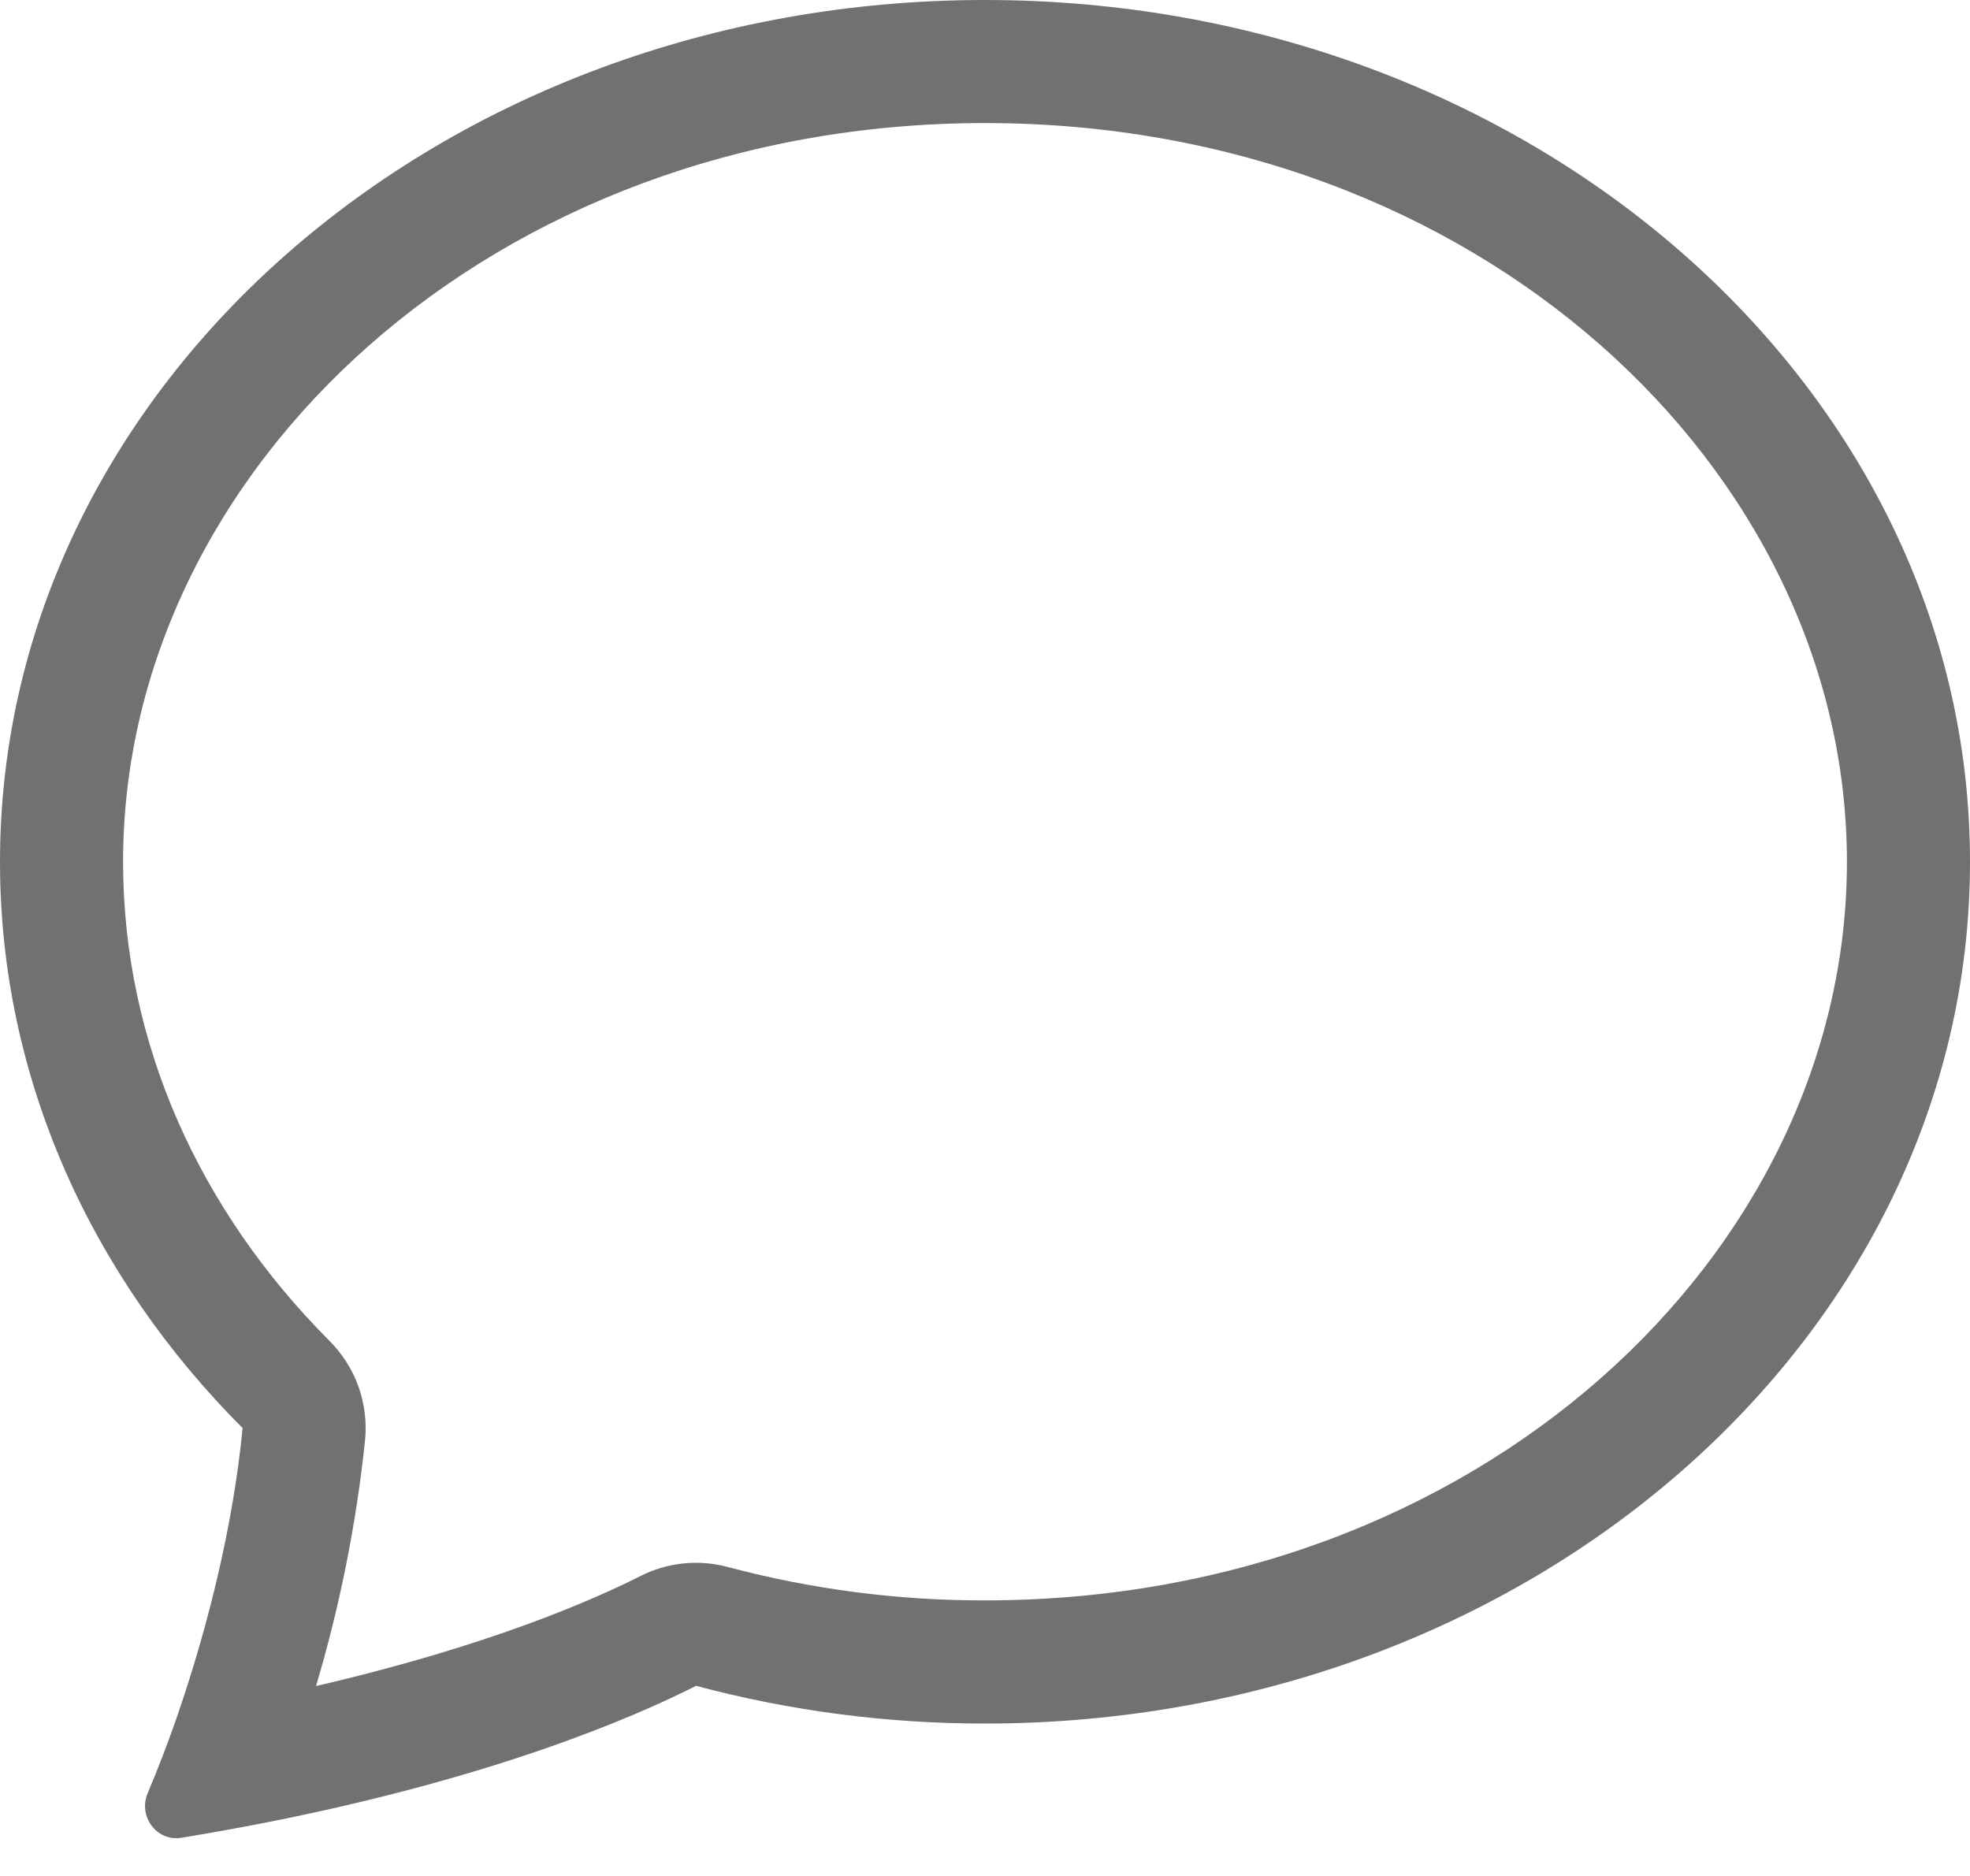 <svg width="21" height="20" viewBox="0 0 21 20" fill="none" xmlns="http://www.w3.org/2000/svg">
<path d="M3.515 14.298C3.651 14.435 3.756 14.6 3.821 14.782C3.886 14.964 3.91 15.158 3.892 15.35C3.799 16.239 3.624 17.118 3.369 17.975C5.2 17.551 6.318 17.06 6.826 16.803C7.114 16.657 7.446 16.622 7.758 16.706C8.653 16.944 9.574 17.064 10.5 17.062C15.745 17.062 19.688 13.378 19.688 9.188C19.688 4.998 15.745 1.312 10.5 1.312C5.255 1.312 1.312 4.998 1.312 9.188C1.312 11.114 2.122 12.902 3.515 14.298ZM2.868 19.424C2.557 19.485 2.245 19.542 1.932 19.593C1.669 19.635 1.47 19.362 1.574 19.118C1.69 18.843 1.797 18.564 1.894 18.282L1.898 18.269C2.223 17.324 2.489 16.237 2.586 15.225C0.975 13.611 0 11.498 0 9.188C0 4.113 4.701 0 10.5 0C16.299 0 21 4.113 21 9.188C21 14.262 16.299 18.375 10.5 18.375C9.46 18.376 8.424 18.241 7.42 17.973C6.737 18.319 5.268 18.947 2.868 19.424Z" fill="#717171"/>
</svg>
